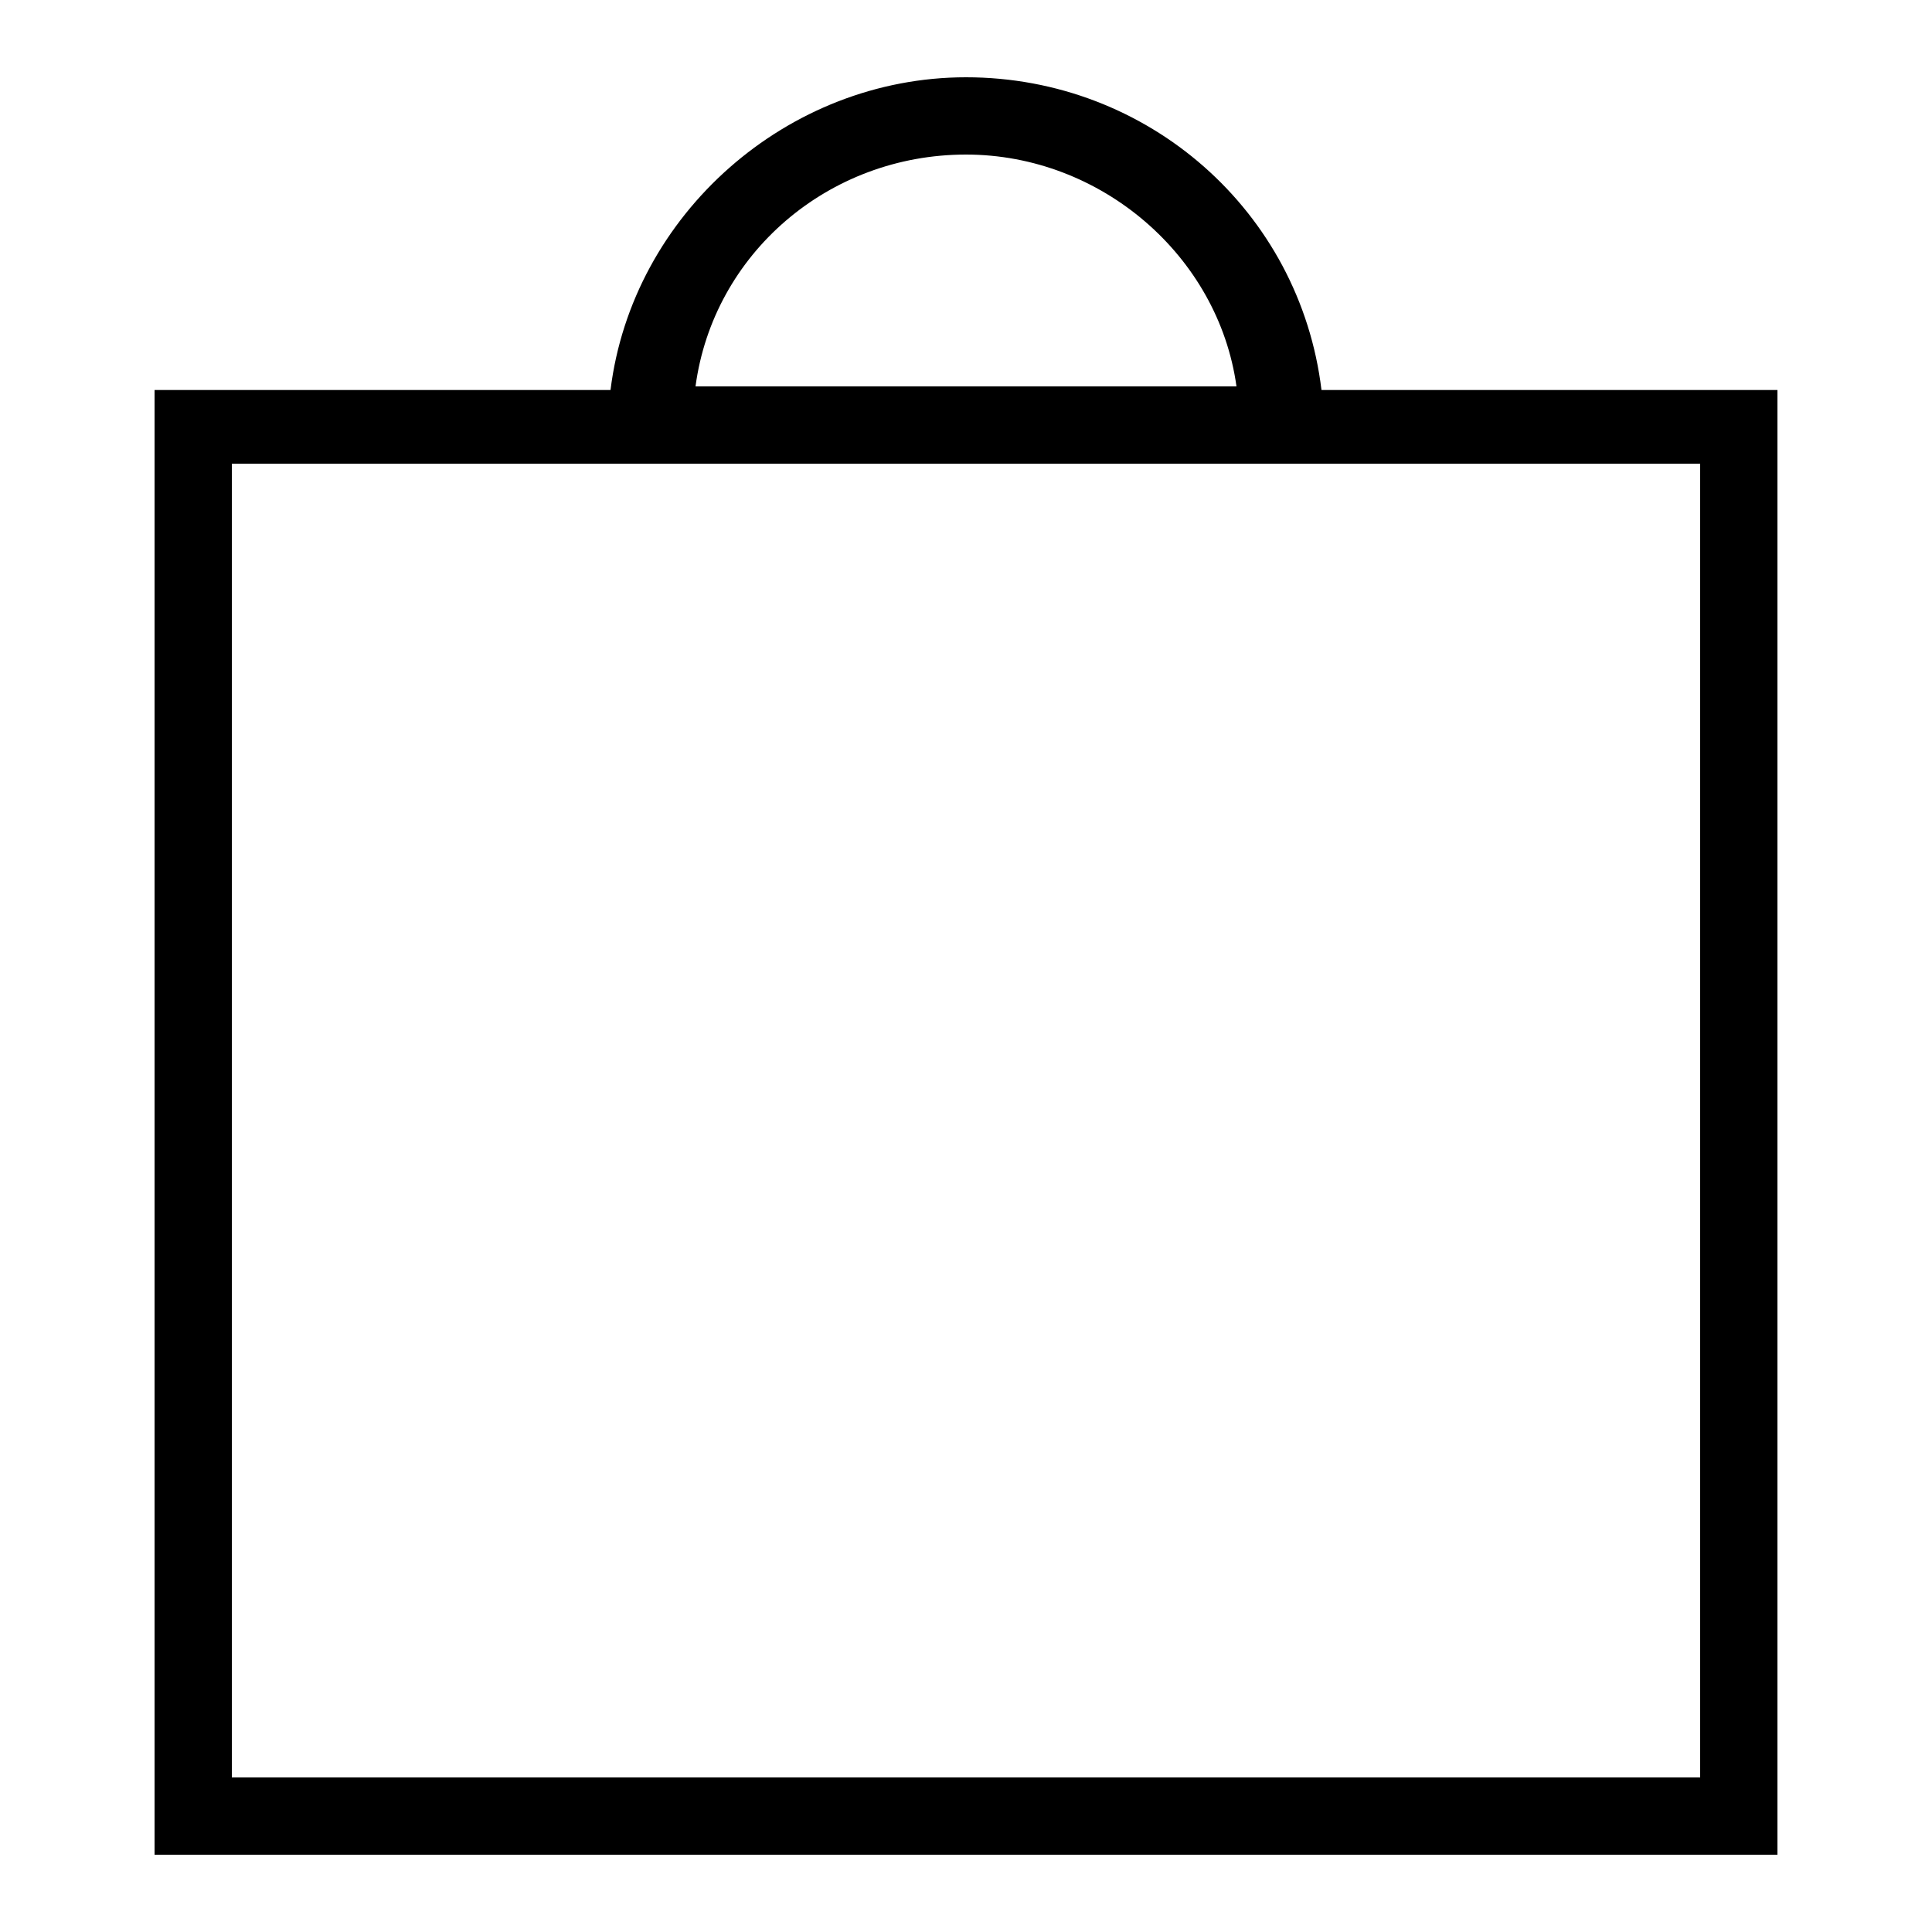 <?xml version="1.0" encoding="UTF-8"?>
<svg width="25px" height="25px" viewBox="0 0 25 25" version="1.1" xmlns="http://www.w3.org/2000/svg" xmlns:xlink="http://www.w3.org/1999/xlink">
    <!-- Generator: Sketch 44 (41411) - http://www.bohemiancoding.com/sketch -->
    <title>Icon/Cart</title>
    <desc>Created with Sketch.</desc>
    <defs></defs>
    <g id="Symbols" stroke="none" stroke-width="1" fill="none" fill-rule="evenodd">
        <g id="Icon/Cart" fill="#000000">
            <g id="Page-1" transform="translate(2, 1)">
                <path d="M1,22 L20,22 L20,5 L1,5 L1,22 Z M10.5,1 C12.246,1 13.766,2.311 14,4 L7,4 C7.23,2.283 8.72,1 10.5,1 L10.5,1 Z M15.1,4.047 C14.821,1.735 12.856,0 10.5,0 C8.188,0 6.181,1.772 5.9,4.047 L0,4.047 L0,23 L21,23 L21,4.047 L15.1,4.047 Z" id="Fill-1"></path>
            </g>
        </g>
    </g>
</svg>